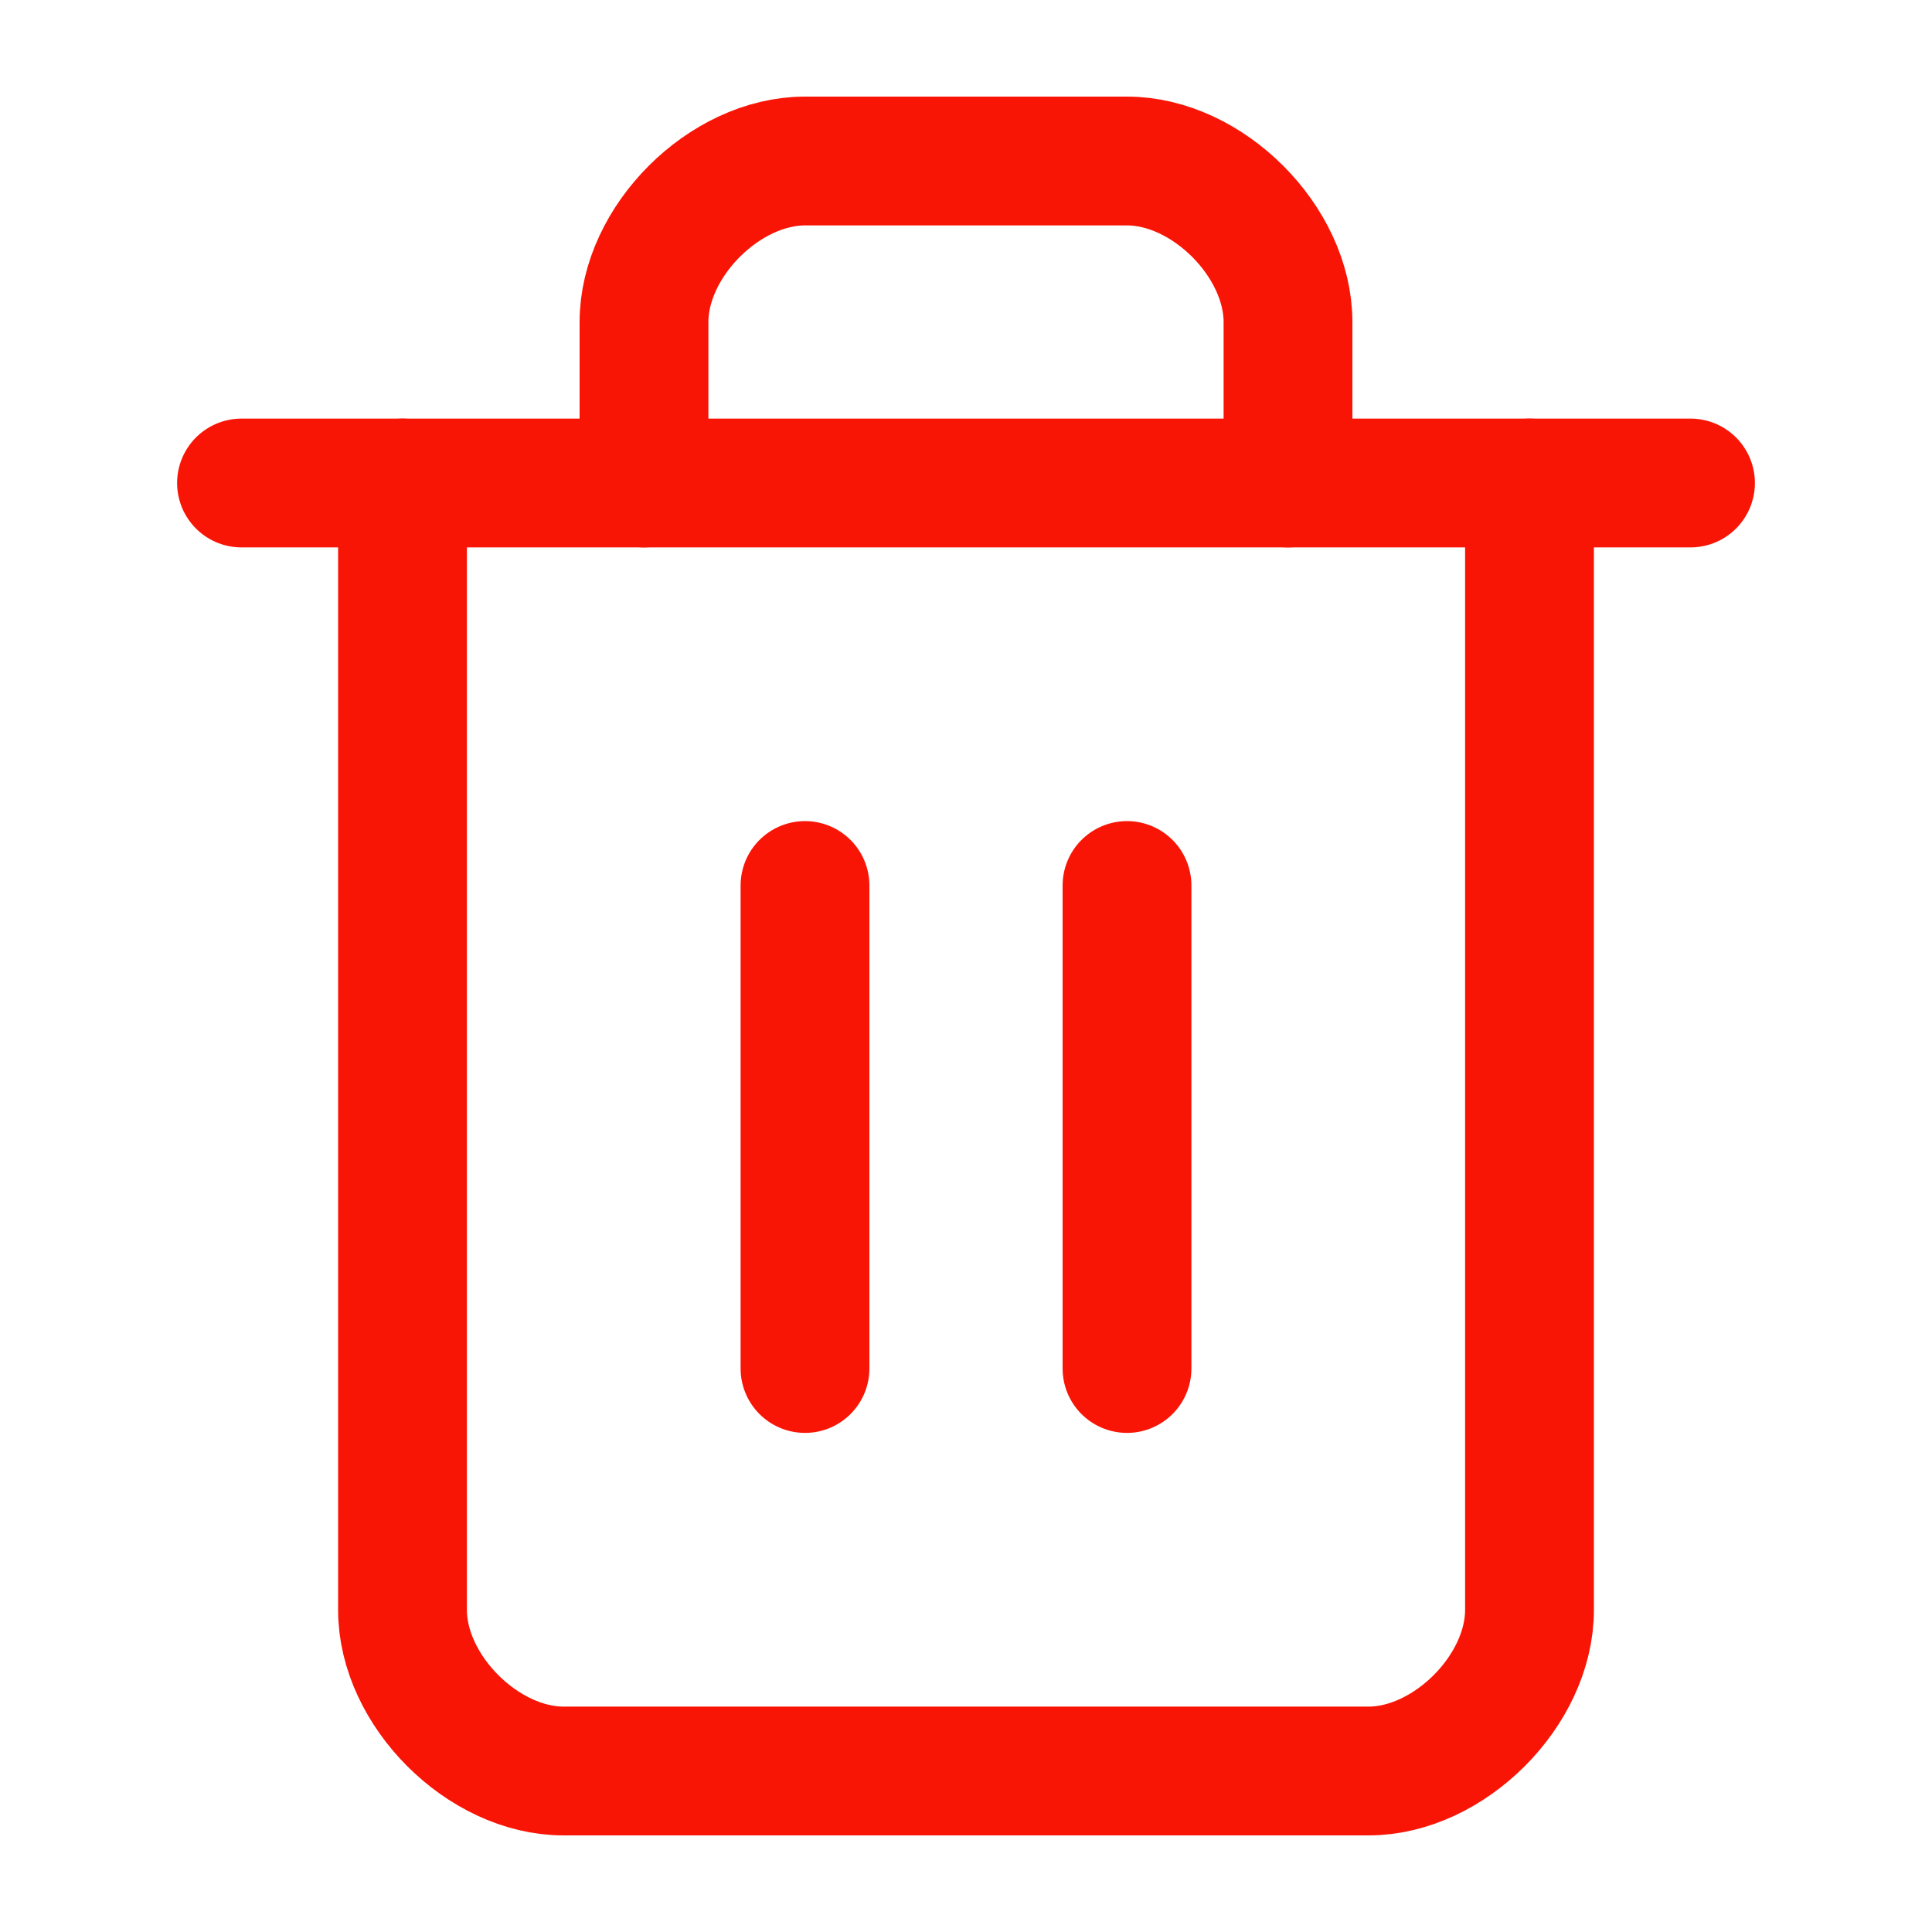 <svg xmlns="http://www.w3.org/2000/svg" xmlns:xlink="http://www.w3.org/1999/xlink" width="24" height="24" viewBox="0 0 24 24" fill="none">
	<desc>
			Created with Pixso.
	</desc>
	<defs>
		<clipPath id="clip109_4009">
			<rect id="icon/trash-2" width="24" height="24" fill="white" fill-opacity="0"/>
		</clipPath>
	</defs>
	<rect id="icon/trash-2" width="24" height="24" fill="#FFFFFF" fill-opacity="0"/>
	<g clip-path="url(#clip109_4009)">
		<path id="Vector" d="M8 6L8 4C8 3 9 2 10 2L14 2C15 2 16 3 16 4L16 6" stroke="#F91506" stroke-opacity="1" stroke-width="1.6" stroke-linejoin="round" stroke-linecap="round"/>
		<path id="Vector" d="M3 6L21 6" stroke="#F91506" stroke-opacity="1" stroke-width="1.6" stroke-linejoin="round" stroke-linecap="round"/>
		<path id="Vector" d="M19 6L19 20C19 21 18 22 17 22L7 22C6 22 5 21 5 20L5 6" stroke="#F91506" stroke-opacity="1" stroke-width="1.6" stroke-linejoin="round" stroke-linecap="round"/>
		<path id="Vector" d="M10 11L10 17" stroke="#F91506" stroke-opacity="1" stroke-width="1.6" stroke-linejoin="round" stroke-linecap="round"/>
		<path id="Vector" d="M14 11L14 17" stroke="#F91506" stroke-opacity="1" stroke-width="1.6" stroke-linejoin="round" stroke-linecap="round"/>
	</g>
</svg>